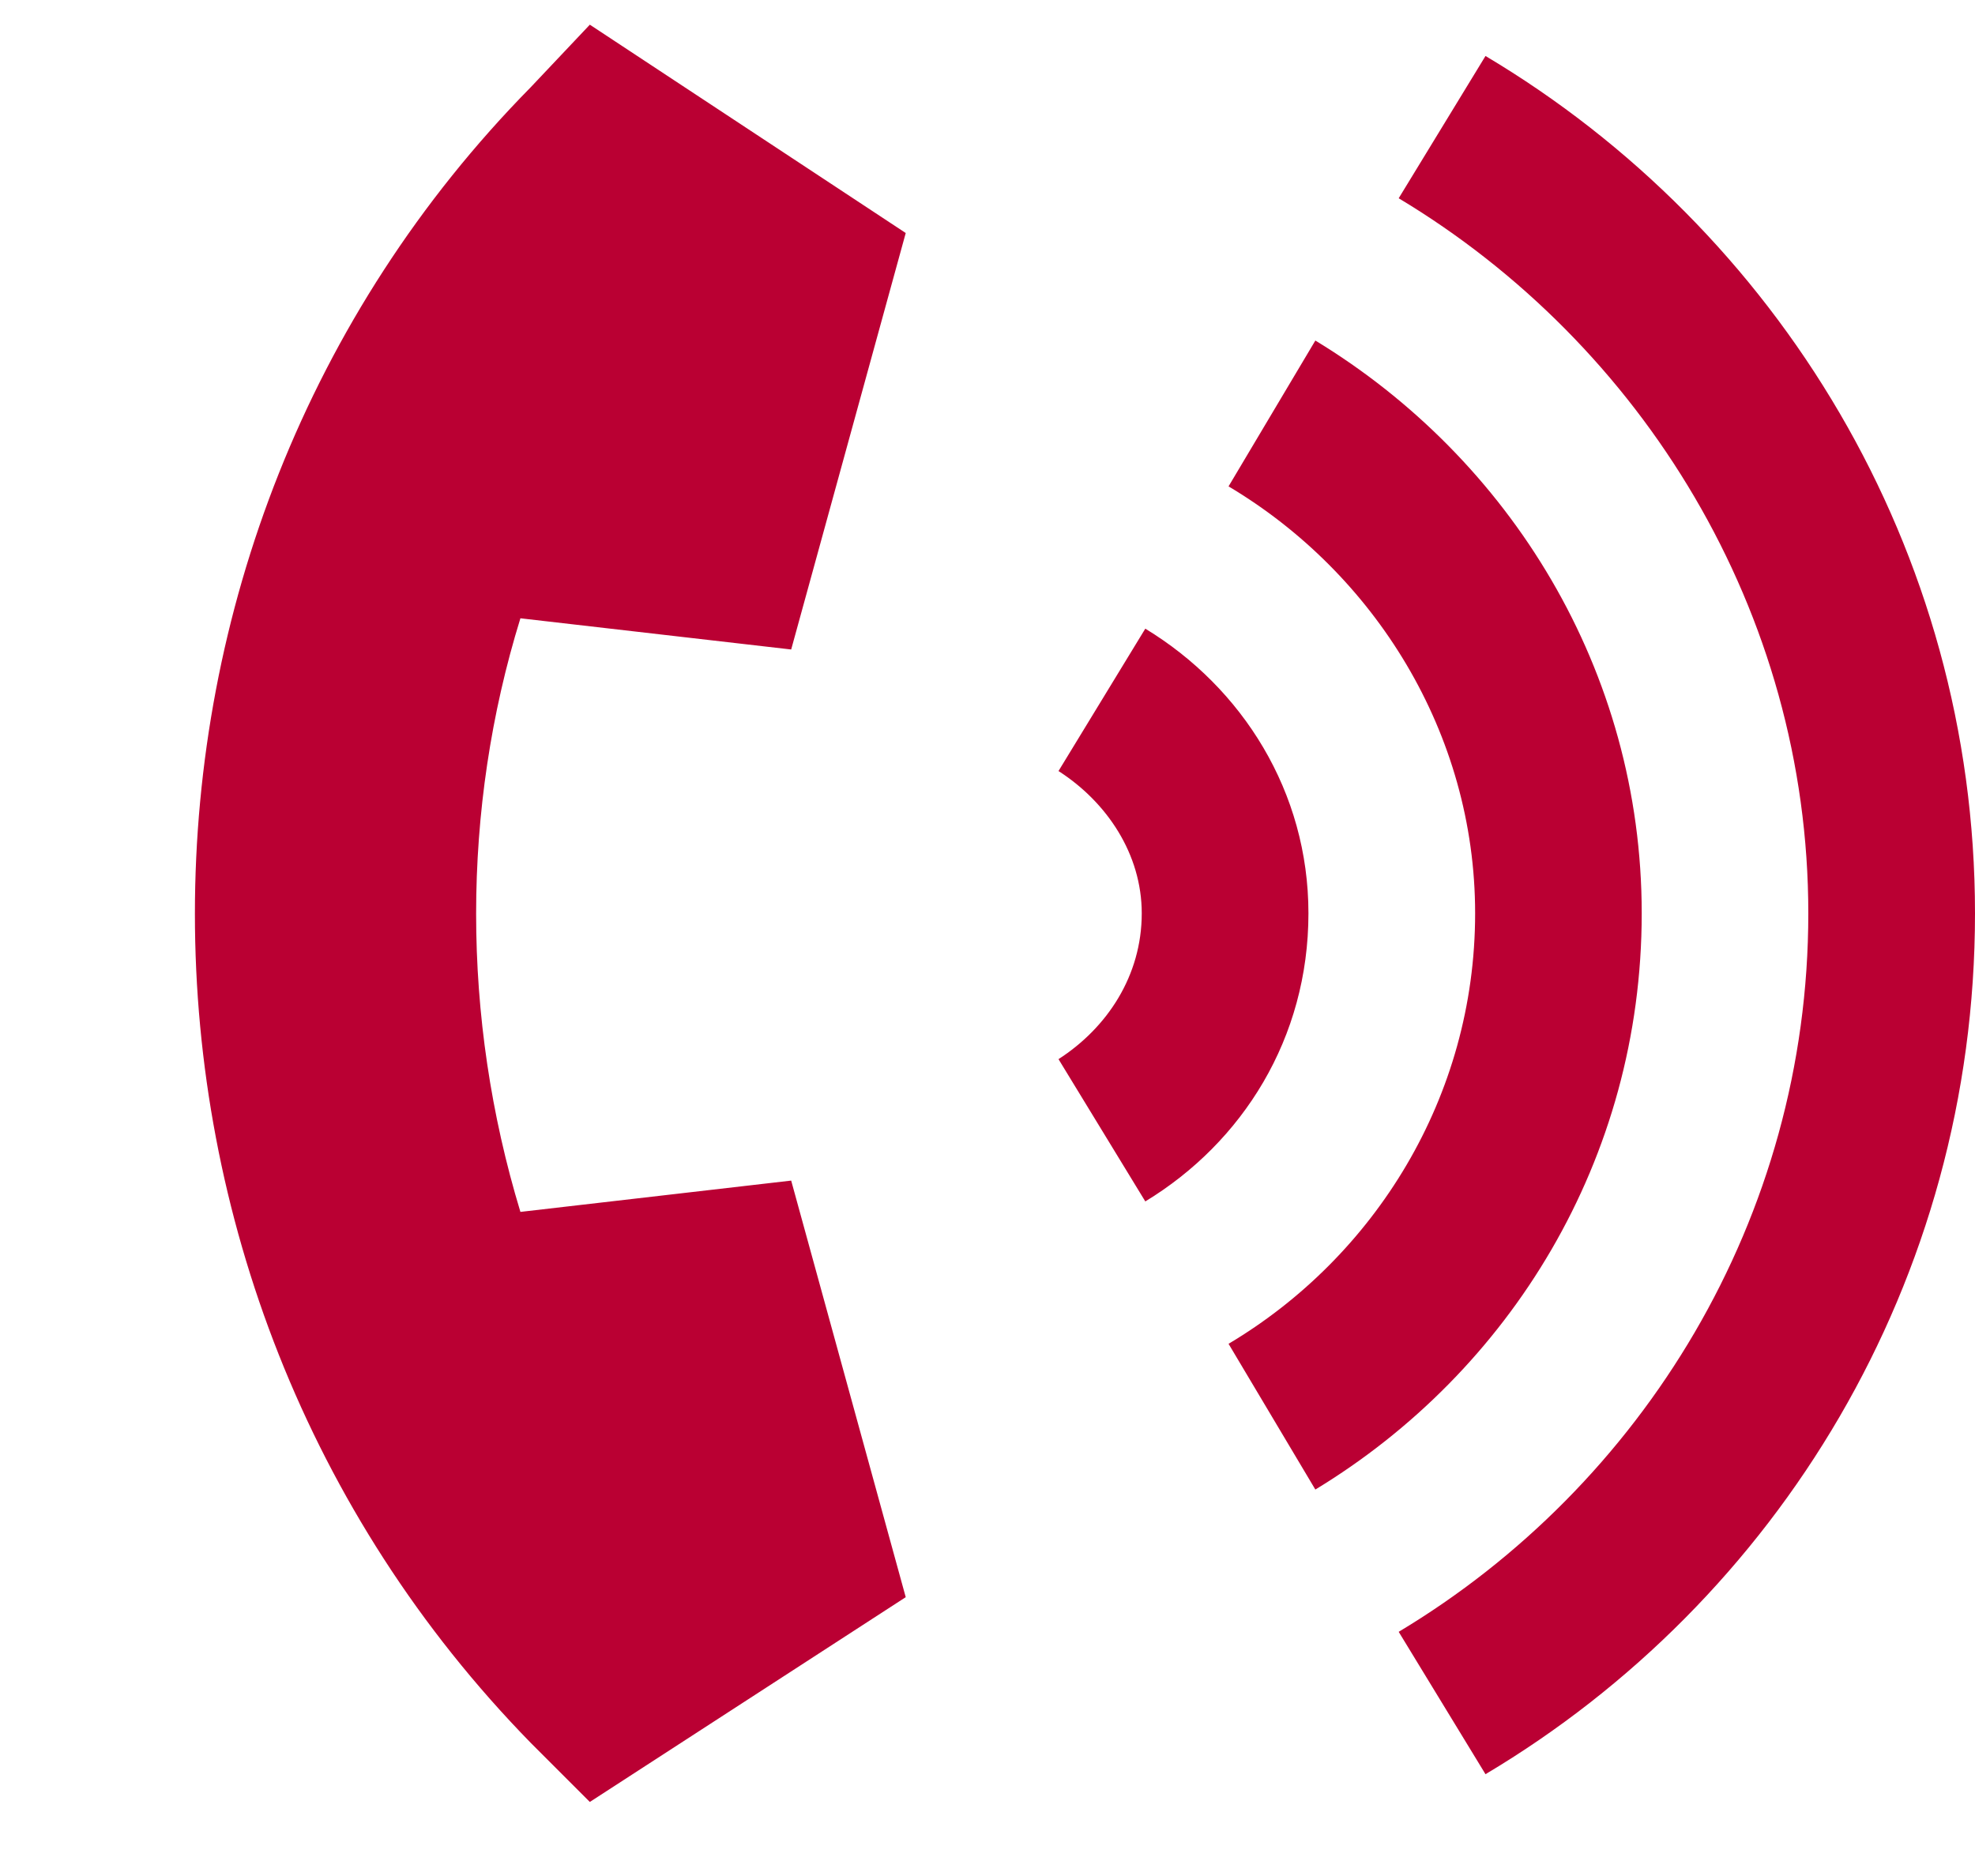 <svg width="20" height="19" viewBox="0 0 20 19" fill="none" xmlns="http://www.w3.org/2000/svg">
<path d="M9.172 2.36L5.973 0.25L5.375 0.883C0.84 5.488 0.84 13.012 5.375 17.652L5.973 18.25L9.172 16.176L8.012 11.957L5.27 12.274C4.672 10.305 4.672 8.195 5.27 6.262L8.012 6.578L9.172 2.36ZM18.312 9.25C18.312 12.344 16.625 15.051 14.164 16.527L15.043 17.969C17.996 16.211 20 12.977 20 9.25C20 5.559 17.996 2.324 15.043 0.567L14.164 2.008C16.625 3.485 18.312 6.192 18.312 9.25ZM12.441 13.61L13.32 15.086C15.289 13.891 16.625 11.746 16.625 9.25C16.625 6.789 15.289 4.645 13.32 3.449L12.441 4.926C13.918 5.805 14.938 7.422 14.938 9.25C14.938 11.113 13.918 12.731 12.441 13.61ZM11.562 9.25C11.562 9.883 11.211 10.41 10.719 10.727L11.598 12.168C12.582 11.57 13.25 10.516 13.25 9.25C13.25 8.02 12.582 6.965 11.598 6.367L10.719 7.809C11.211 8.125 11.562 8.652 11.562 9.25Z" fill="#BA0033"/>
</svg>
